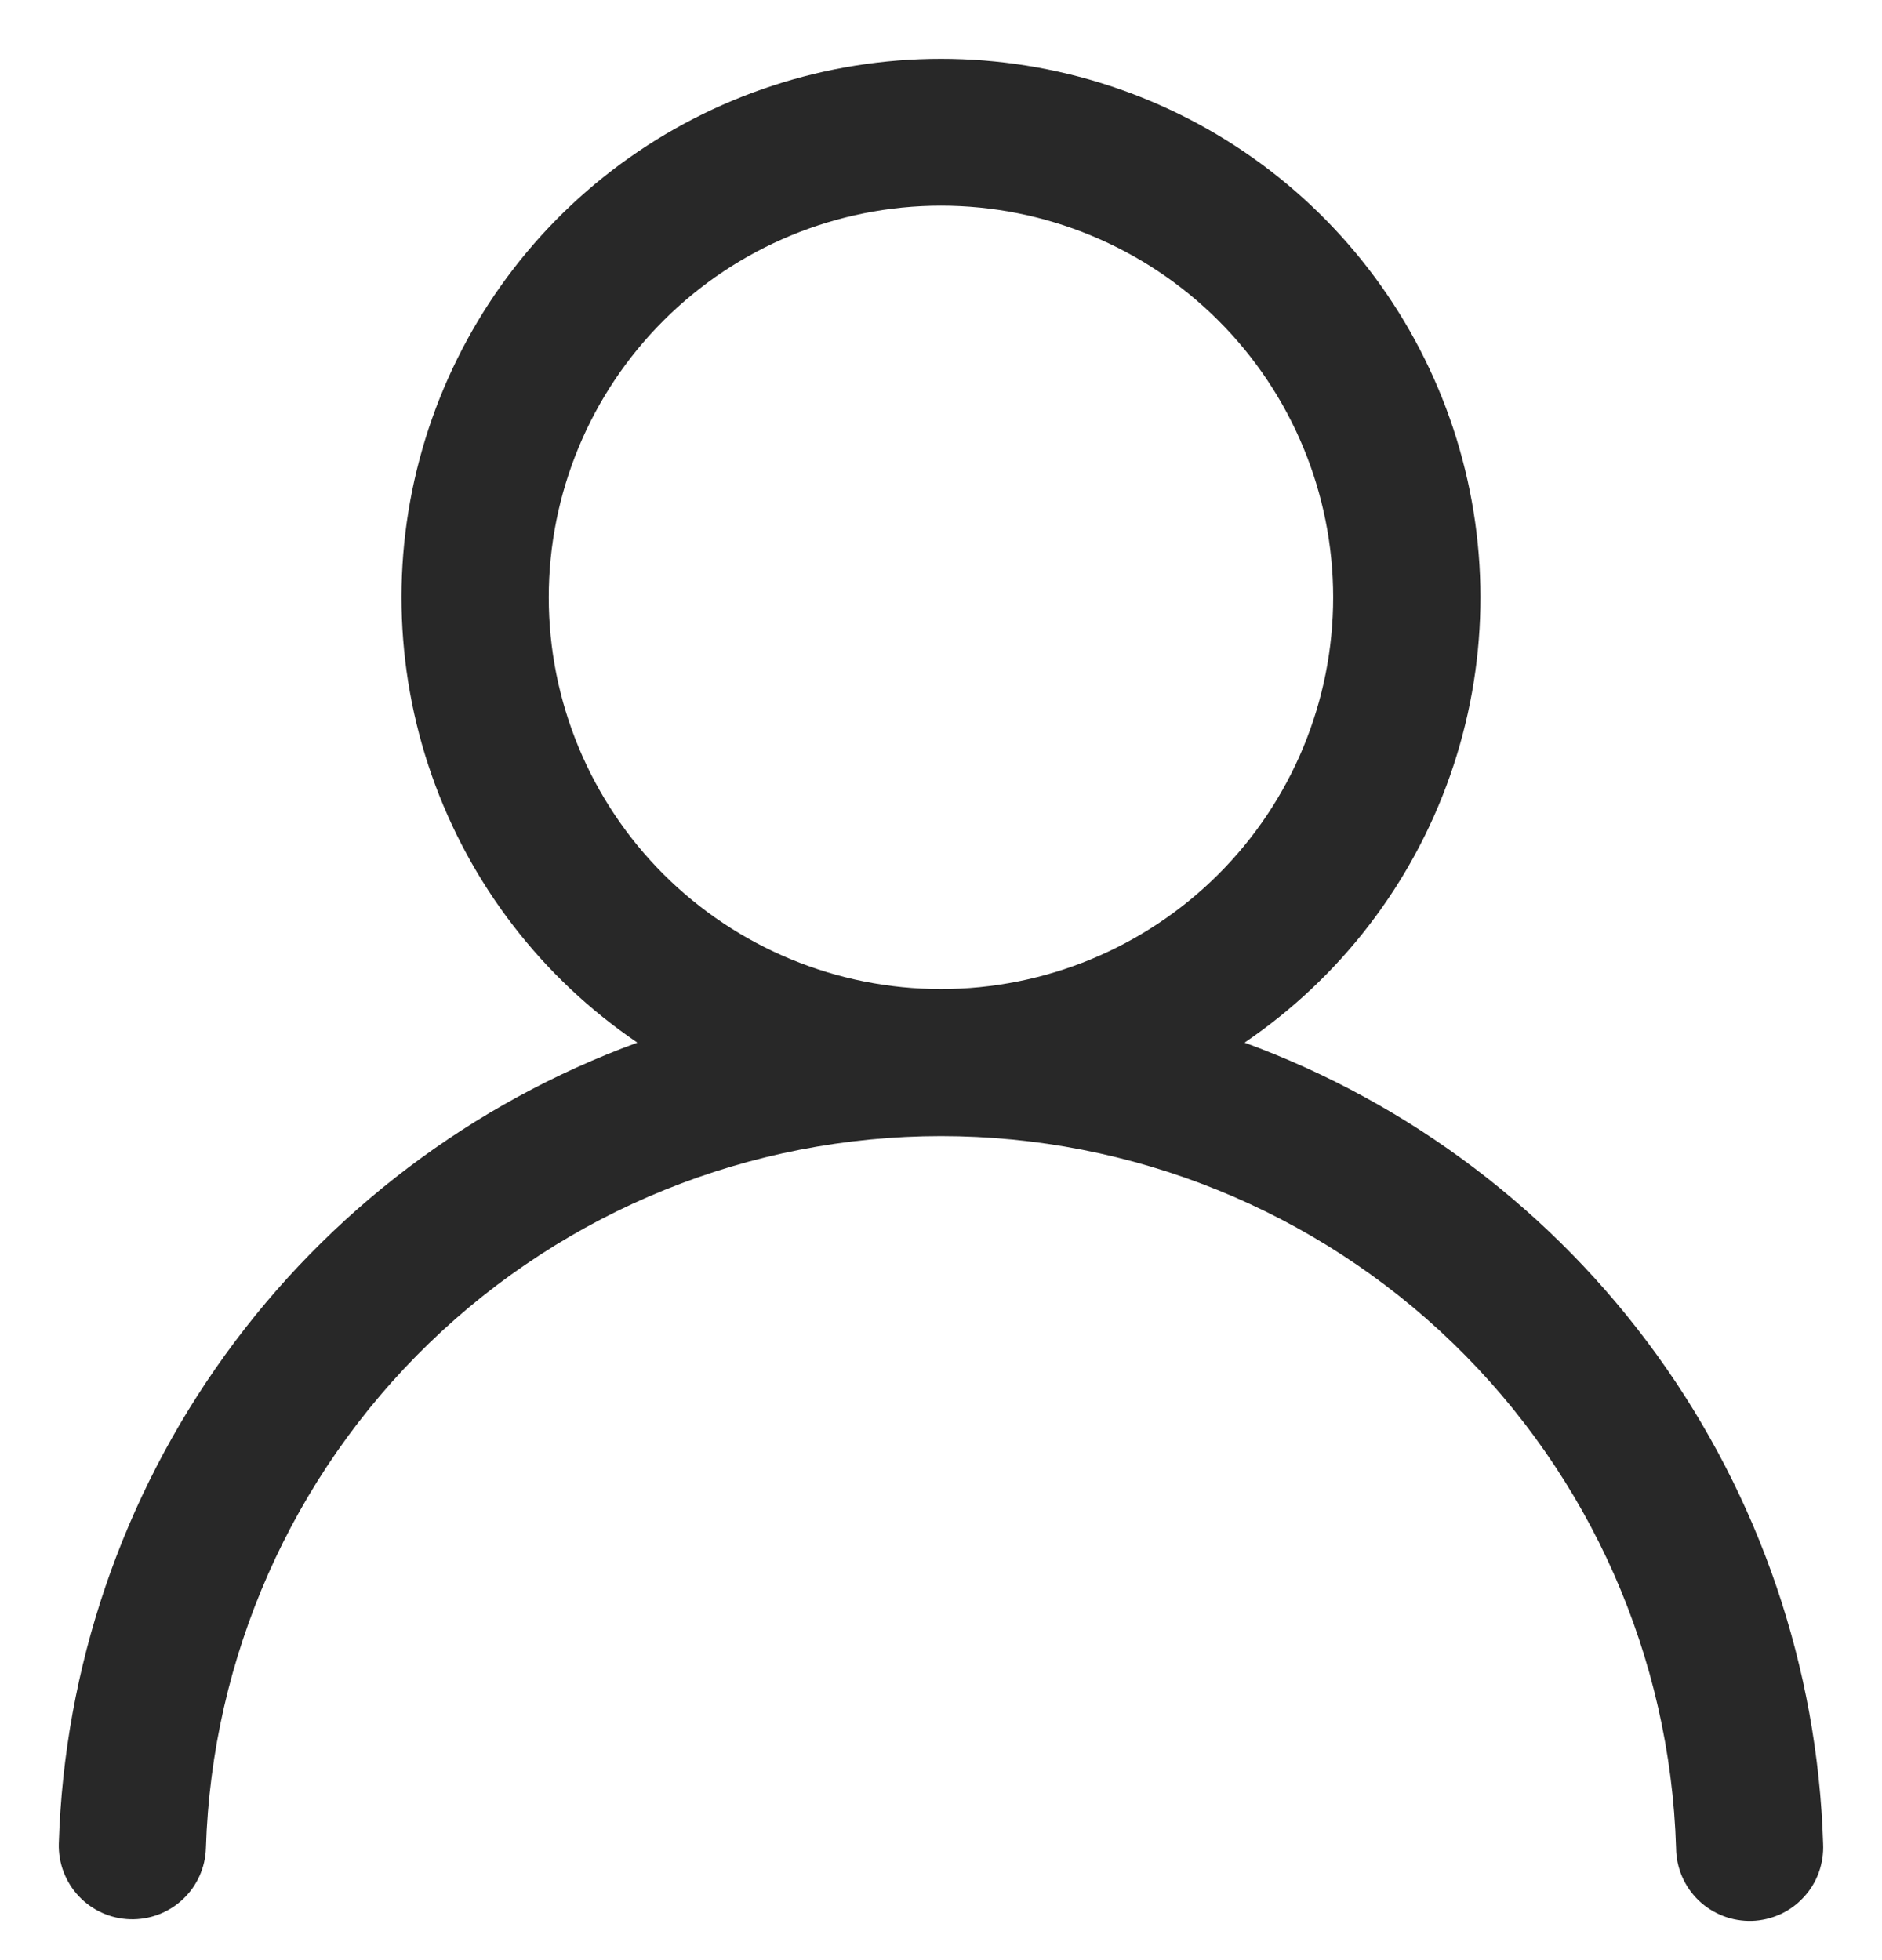 <svg width="24" height="25" viewBox="0 0 24 25" fill="none" xmlns="http://www.w3.org/2000/svg">
<path d="M12 0.75C13.47 0.75 14.902 1.22 16.086 2.092C17.269 2.964 18.141 4.193 18.574 5.596C19.007 7 18.979 8.505 18.492 9.892C18.006 11.278 17.087 12.472 15.871 13.298C17.981 14.071 19.812 15.457 21.127 17.278C22.441 19.099 23.18 21.271 23.249 23.515C23.255 23.64 23.236 23.765 23.194 23.882C23.152 23.999 23.086 24.107 23.001 24.198C22.917 24.29 22.815 24.364 22.701 24.416C22.587 24.467 22.465 24.496 22.34 24.5C22.215 24.503 22.09 24.482 21.974 24.437C21.858 24.392 21.751 24.324 21.661 24.238C21.571 24.151 21.5 24.048 21.45 23.933C21.401 23.818 21.375 23.695 21.374 23.57C21.3 21.137 20.28 18.828 18.53 17.133C16.78 15.438 14.438 14.49 12 14.49C9.562 14.49 7.221 15.438 5.471 17.133C3.721 18.828 2.701 21.137 2.626 23.57C2.619 23.819 2.513 24.054 2.332 24.224C2.15 24.395 1.909 24.486 1.66 24.479C1.411 24.472 1.176 24.366 1.005 24.185C0.835 24.004 0.743 23.763 0.75 23.514C0.819 21.27 1.558 19.098 2.873 17.278C4.188 15.457 6.018 14.071 8.128 13.298C6.912 12.472 5.994 11.278 5.507 9.892C5.021 8.505 4.992 7 5.425 5.596C5.858 4.193 6.73 2.964 7.913 2.092C9.097 1.22 10.529 0.75 12 0.75ZM6.998 7.619C6.998 8.944 7.525 10.215 8.463 11.152C9.401 12.088 10.673 12.615 12 12.615C13.326 12.615 14.598 12.088 15.536 11.152C16.474 10.215 17.001 8.944 17.001 7.619C17.001 6.294 16.474 5.023 15.536 4.087C14.598 3.15 13.326 2.623 12 2.623C10.673 2.623 9.401 3.15 8.463 4.087C7.525 5.023 6.998 6.294 6.998 7.619Z" fill="#282828"/>
</svg>
